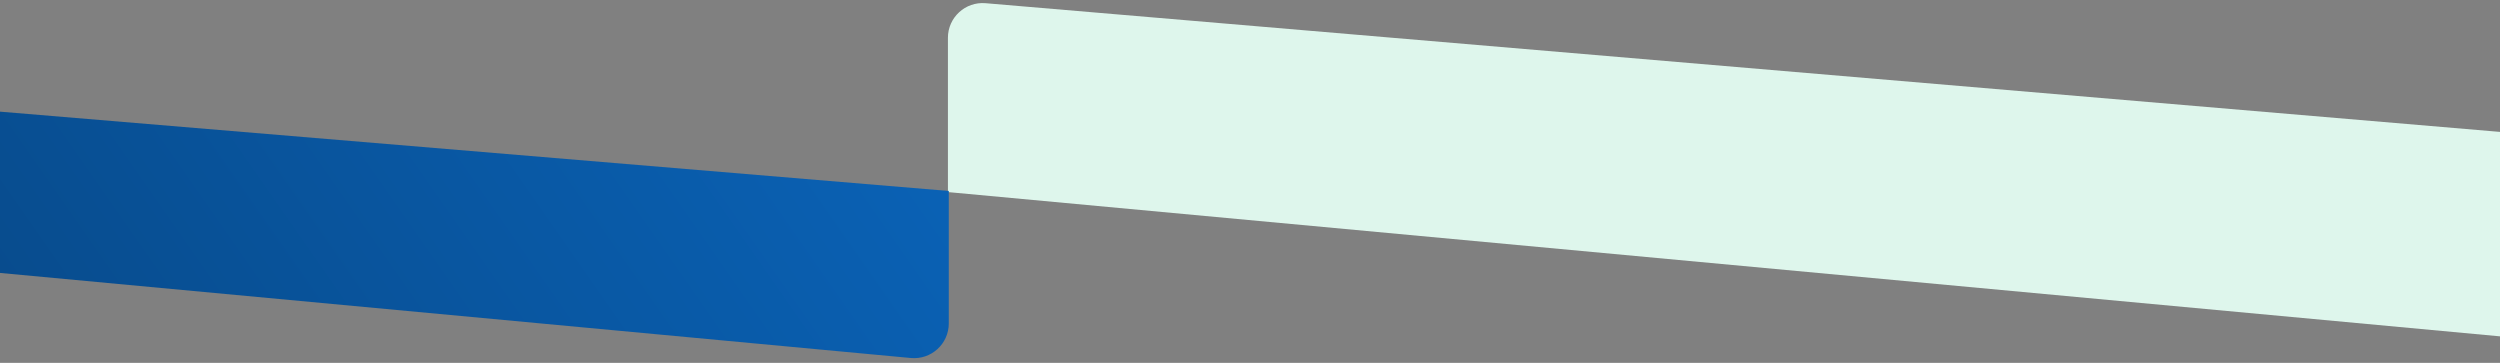 <svg width="1440" height="209" viewBox="0 0 1440 209" fill="none" xmlns="http://www.w3.org/2000/svg">
<rect x="0" y="0" width="1440" height="209" fill="#808080" stroke="none"/>
<path d="M546 21.772C546 10.058 556.022 0.852 567.694 1.844L1502 81.246V199.5L546 110.638V21.772Z" fill="#DEF6EC"/>
<path d="M-231 45L546.5 110V186.3C546.5 198.08 536.369 207.308 524.64 206.213L-231 135.638V45Z" fill="url(#paint0_linear_99_18811)"/>
<defs>
<linearGradient id="paint0_linear_99_18811" x1="521.5" y1="89" x2="8.126" y2="447.018" gradientUnits="userSpaceOnUse">
<stop stop-color="#0A61B4"/>
<stop offset="1" stop-color="#074581"/>
</linearGradient>
</defs>
</svg>
